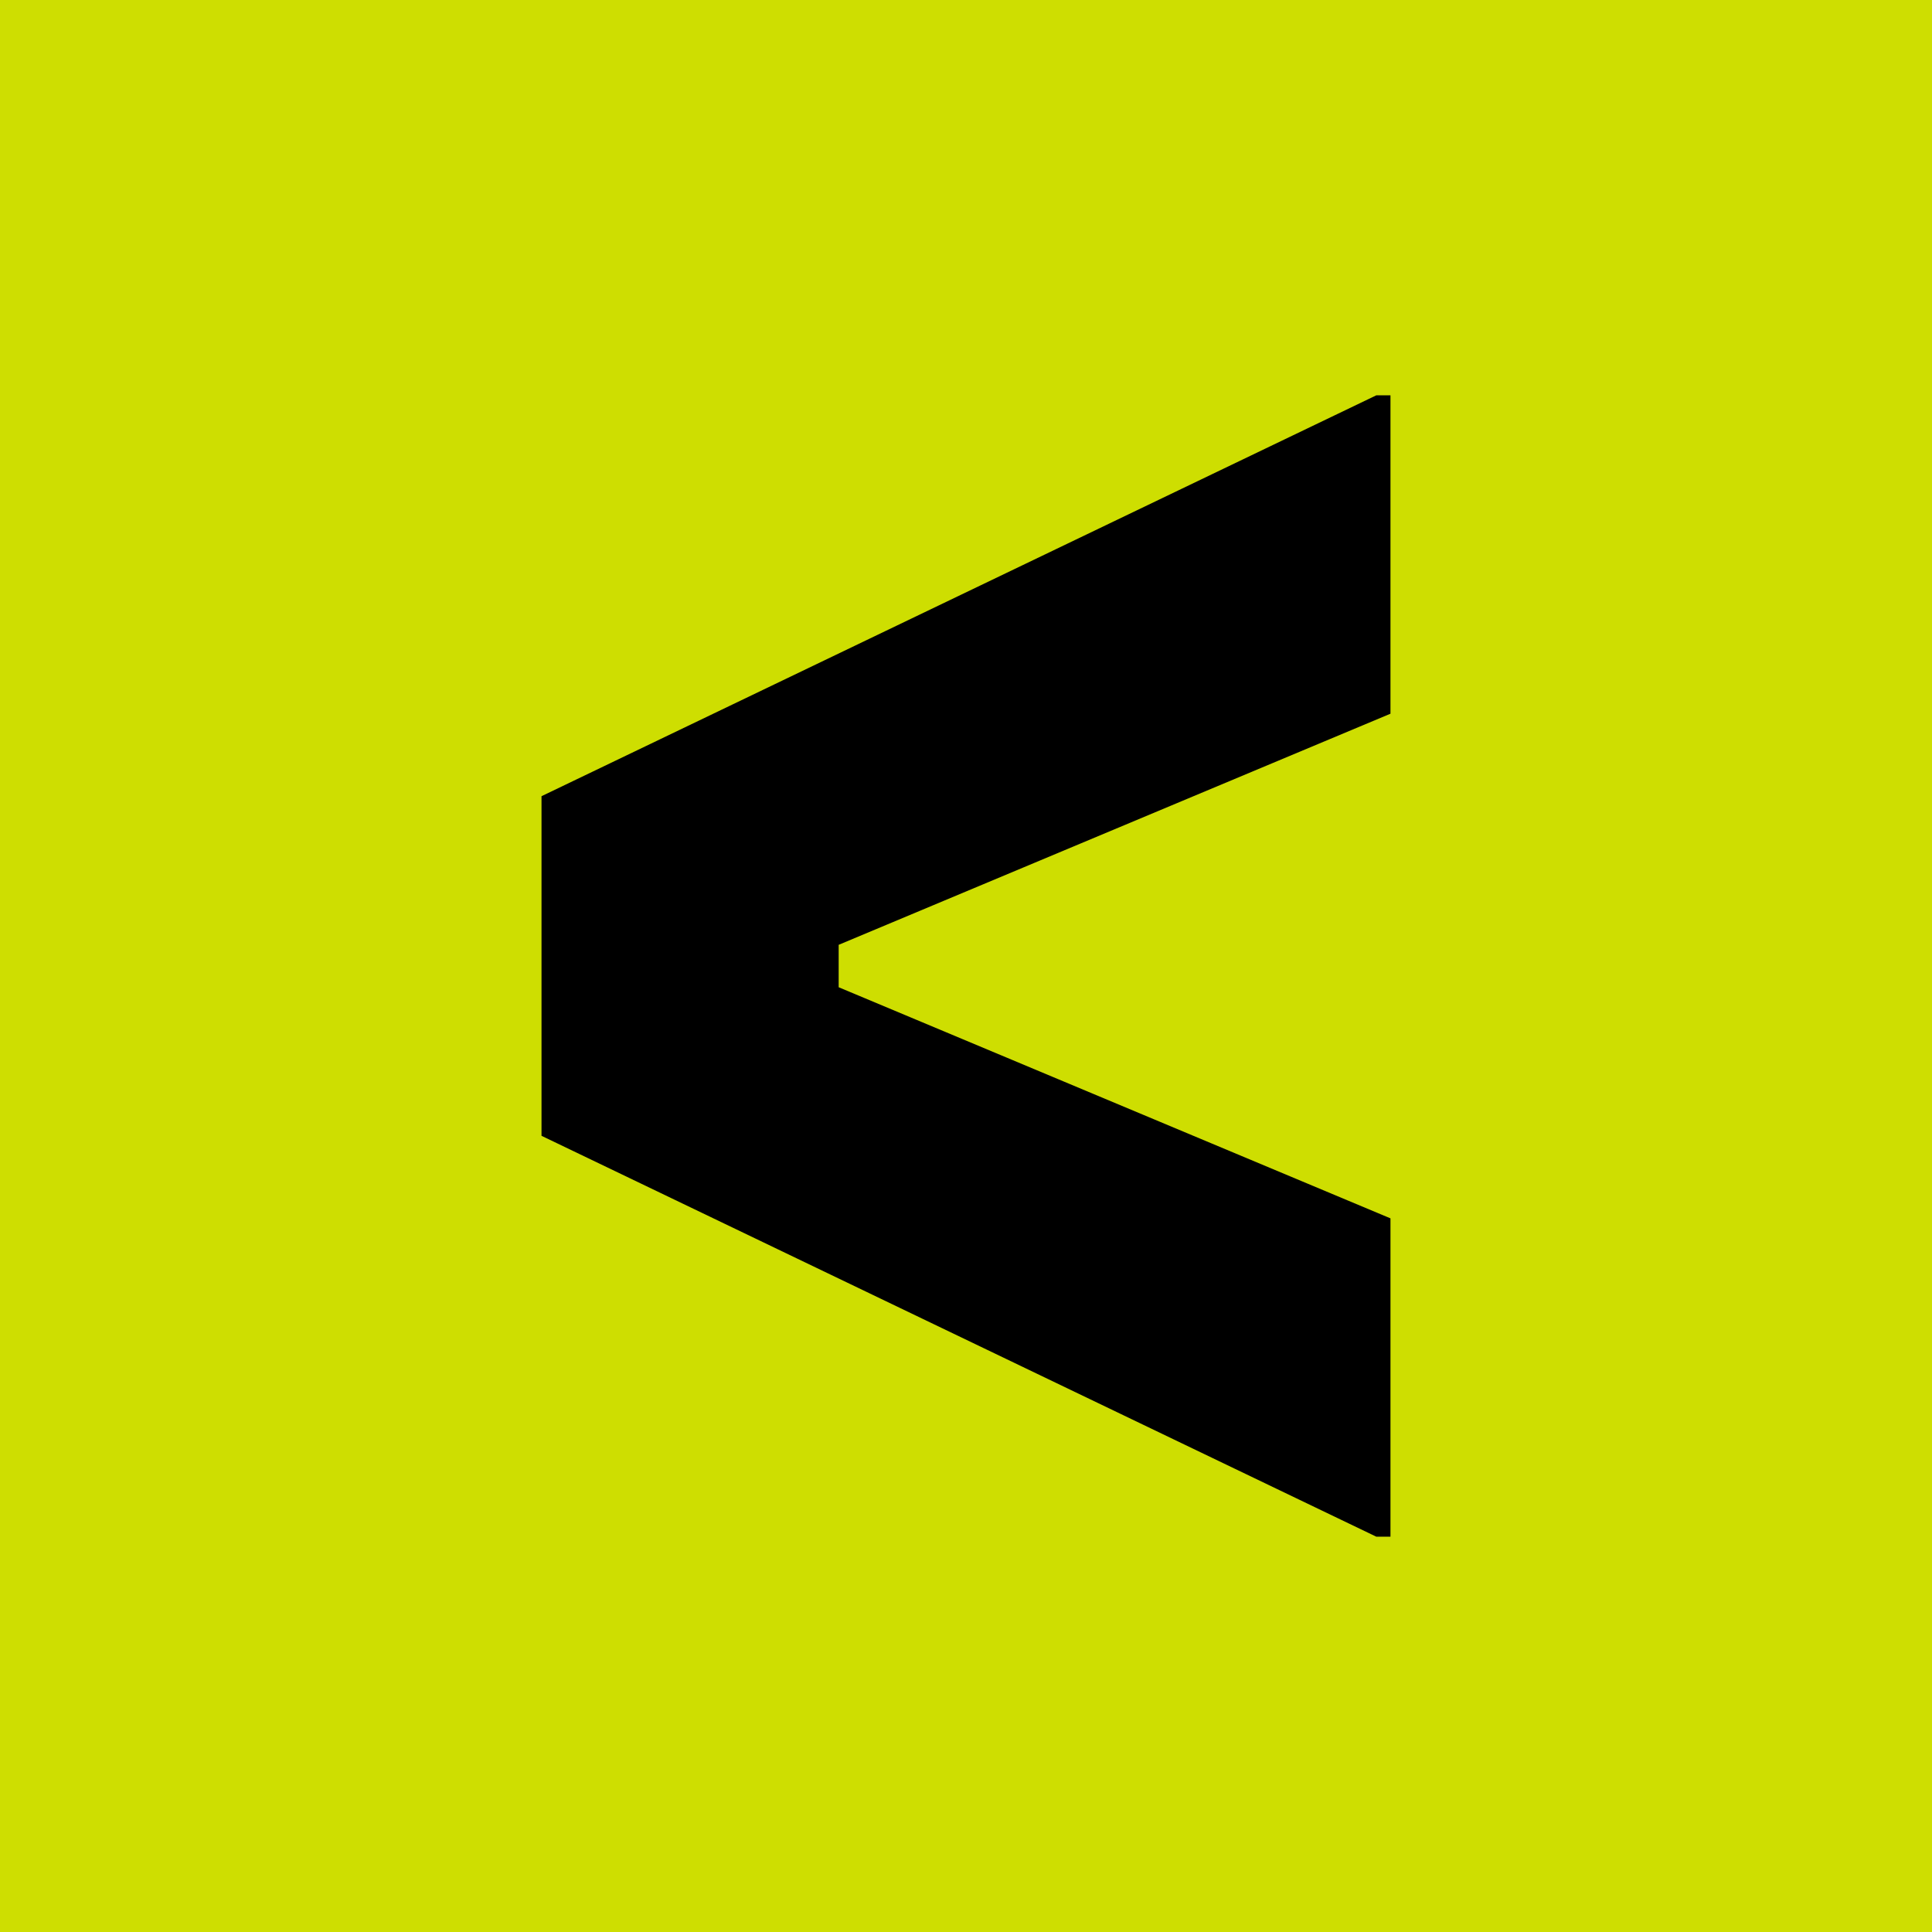 <?xml version="1.0" encoding="UTF-8"?>
<svg id="Capa_1" data-name="Capa 1" xmlns="http://www.w3.org/2000/svg" viewBox="0 0 84.707 84.707">
  <rect width="84.707" height="84.707" fill="#cede01"/>
  <path d="M60.964,31.292l-24.193,10.133v1.86l24.193,10.133v13.957h-.621l-36.601-17.576v-14.89l36.601-17.576h.621v13.96Z"/>
</svg>